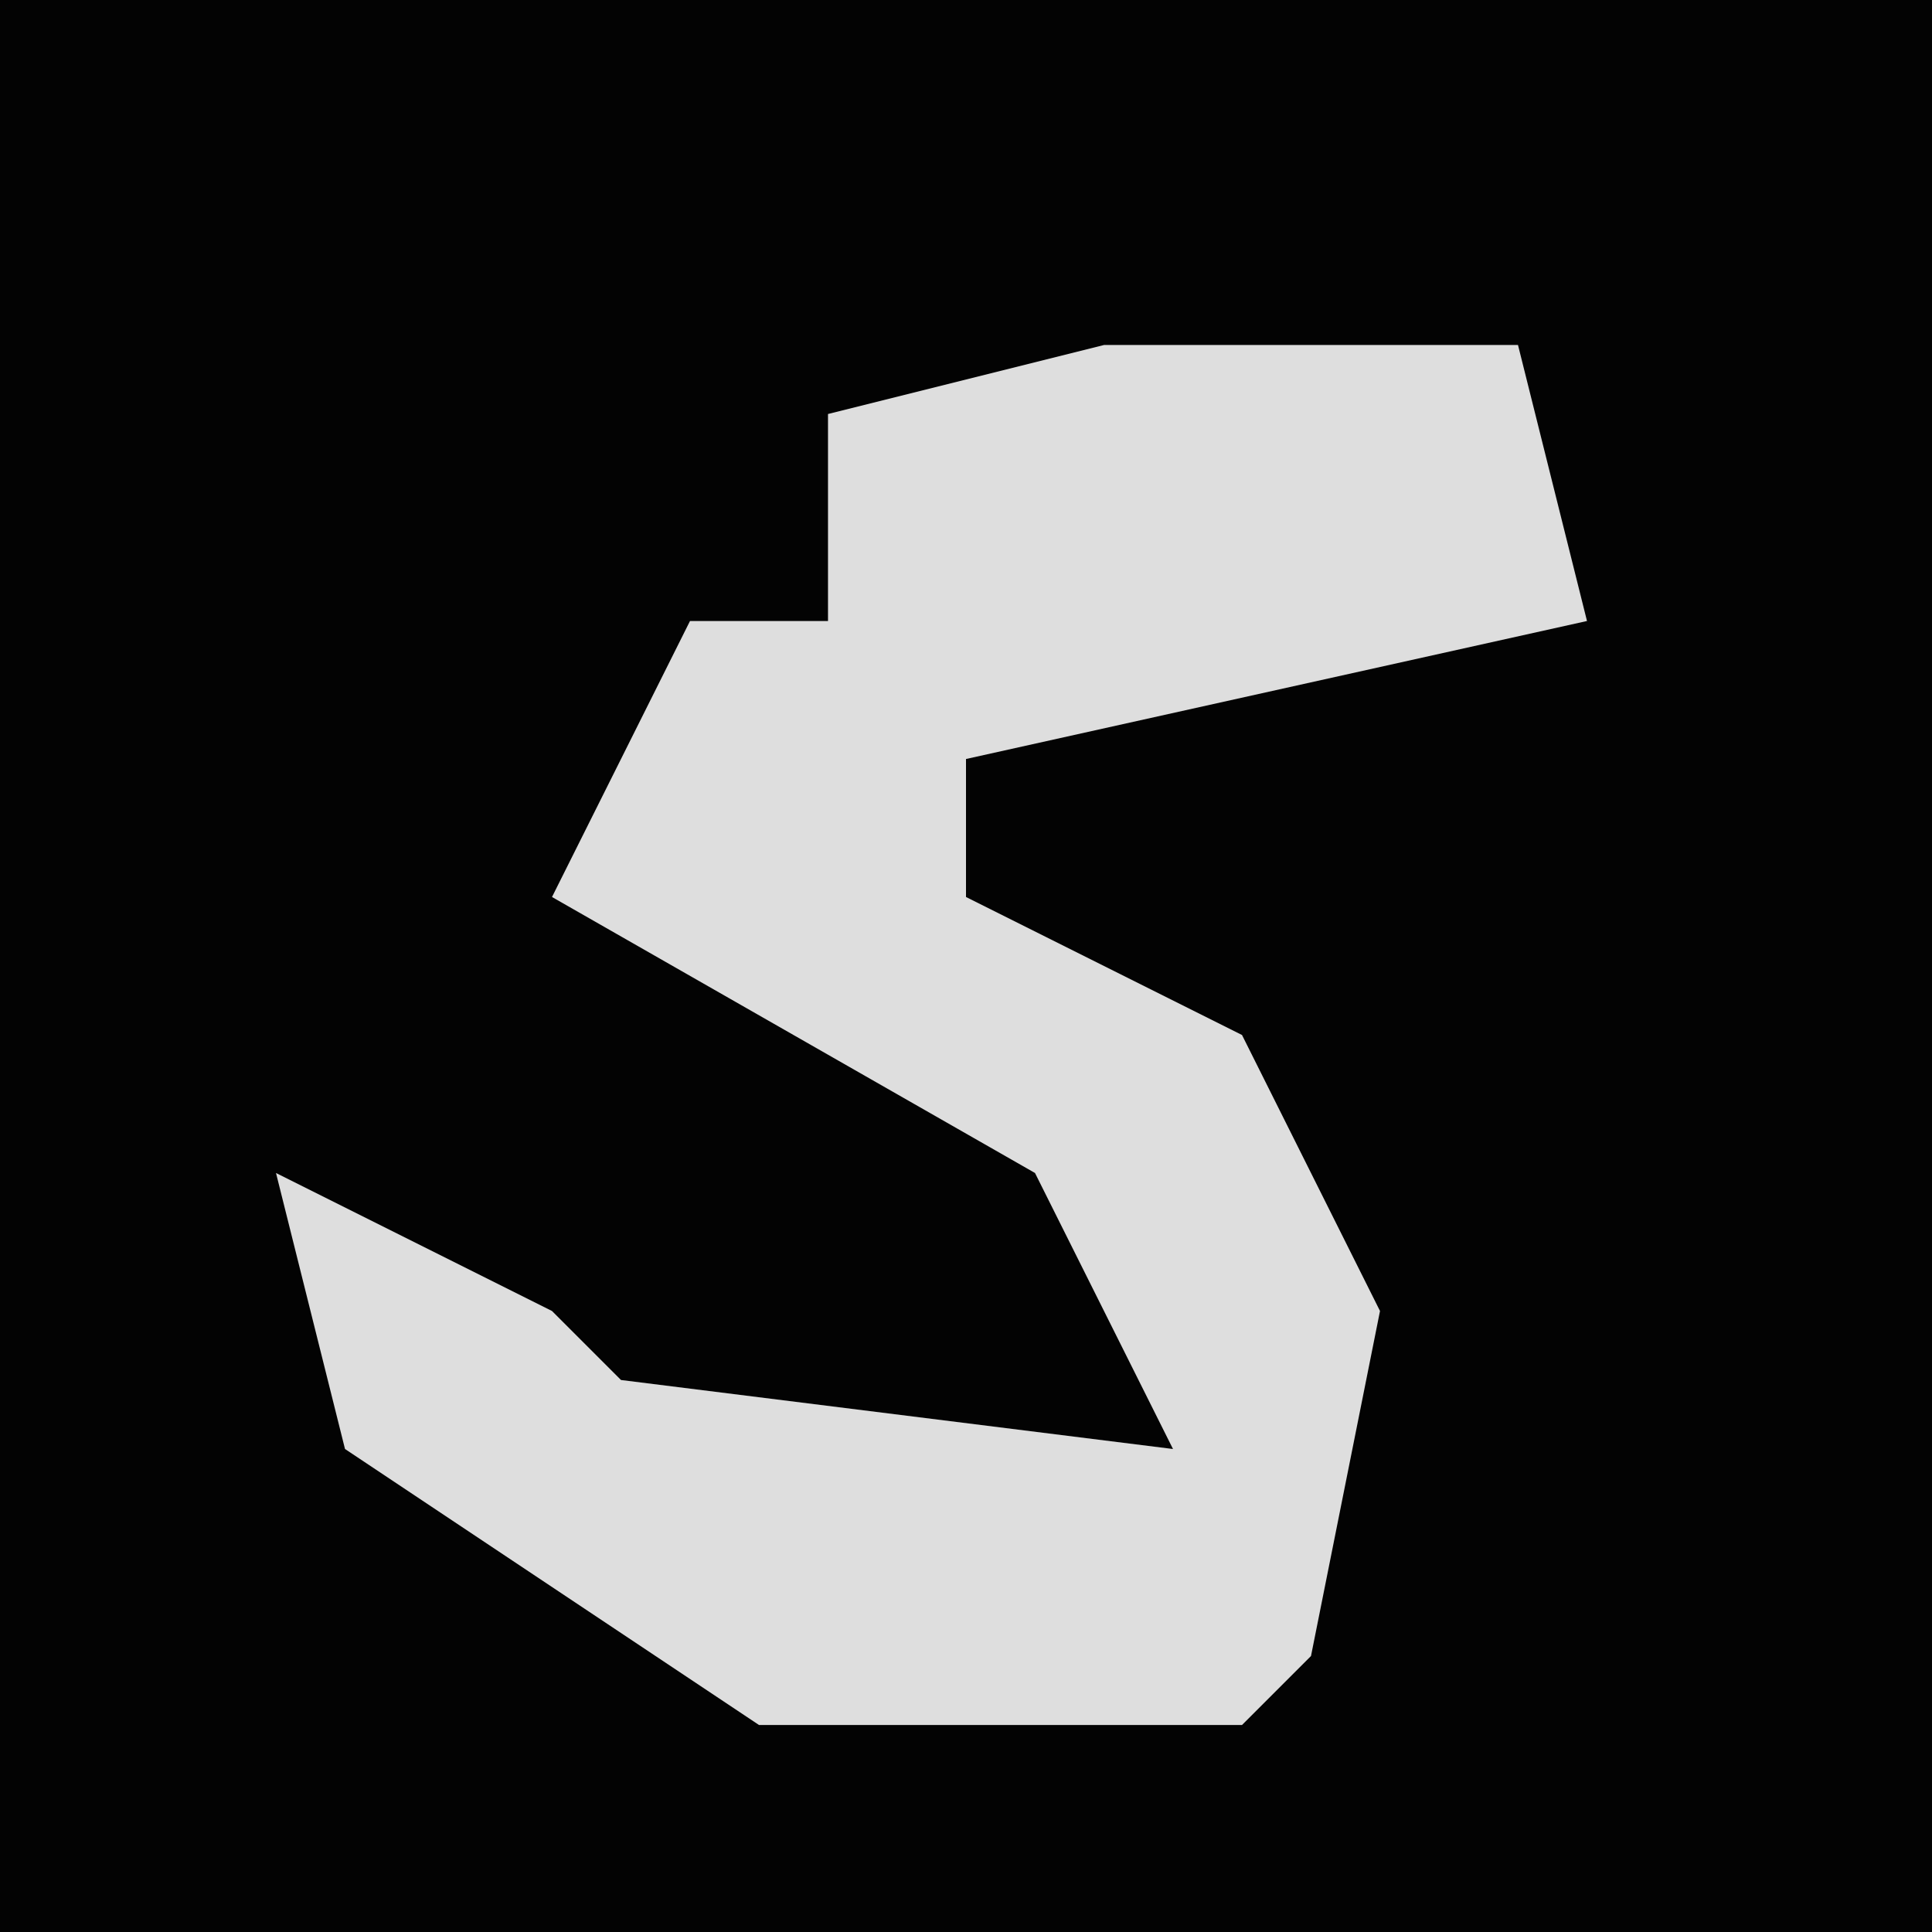 <?xml version="1.0" encoding="UTF-8"?>
<svg version="1.1" xmlns="http://www.w3.org/2000/svg" width="28" height="28">
<path d="M0,0 L28,0 L28,28 L0,28 Z " fill="#030303" transform="translate(0,0)"/>
<path d="M0,0 L6,0 L7,4 L-2,6 L-2,8 L2,10 L4,14 L3,19 L2,20 L-5,20 L-11,16 L-12,12 L-8,14 L-7,15 L1,16 L-1,12 L-8,8 L-6,4 L-4,4 L-4,1 Z " fill="#DEDEDE" transform="translate(16,5)"/>
</svg>
